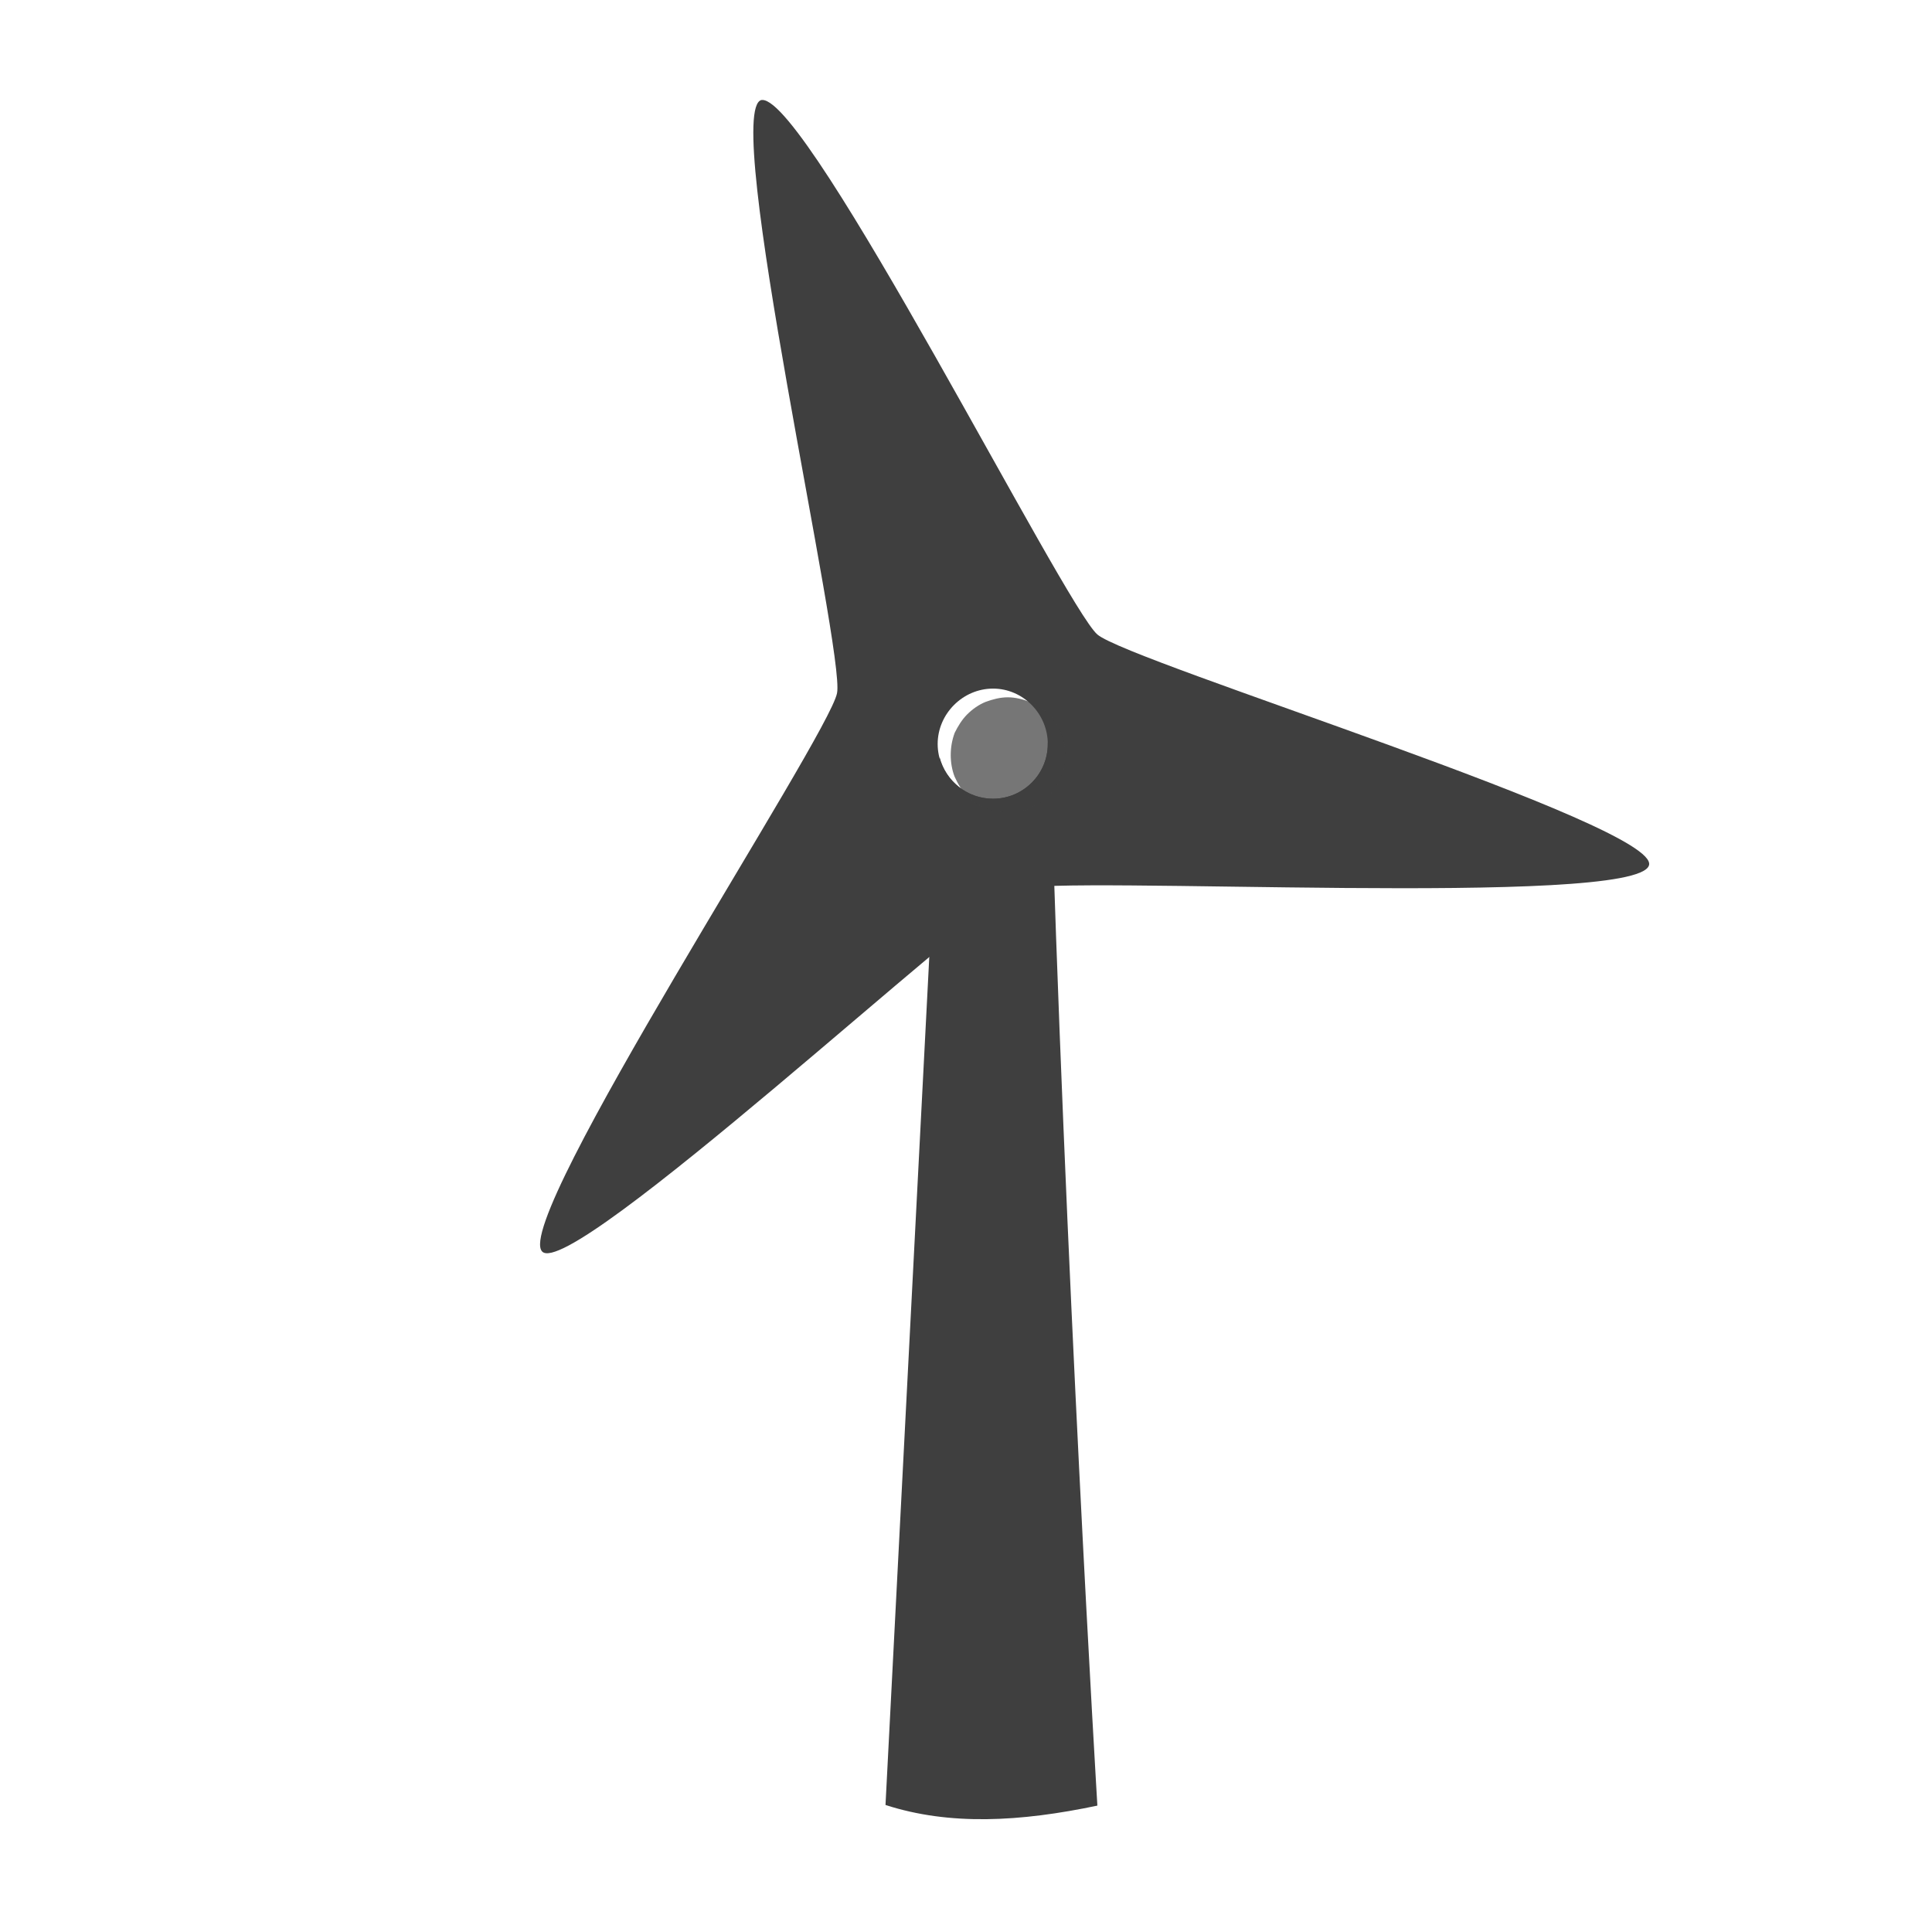 <?xml version="1.0" encoding="UTF-8"?>
<svg xmlns="http://www.w3.org/2000/svg" xmlns:xlink="http://www.w3.org/1999/xlink" width="12" height="12" viewBox="0 0 12 12" version="1.1">
<defs>
<filter id="alpha" filterUnits="objectBoundingBox" x="0%" y="0%" width="100%" height="100%">
  <feColorMatrix type="matrix" in="SourceGraphic" values="0 0 0 0 1 0 0 0 0 1 0 0 0 0 1 0 0 0 1 0"/>
</filter>
<mask id="mask0">
  <g filter="url(#alpha)">
<rect x="0" y="0" width="12" height="12" style="fill:rgb(0%,0%,0%);fill-opacity:0.711;stroke:none;"/>
  </g>
</mask>
<clipPath id="clip1">
  <rect x="0" y="0" width="12" height="12"/>
</clipPath>
<g id="surface5" clip-path="url(#clip1)">
<path style="fill-rule:evenodd;fill:rgb(24.706%,24.706%,24.706%);fill-opacity:1;stroke-width:0.991;stroke-linecap:round;stroke-linejoin:miter;stroke:rgb(24.706%,24.706%,24.706%);stroke-opacity:1;stroke-miterlimit:4;" d="M 314.544 223.353 C 314.544 225.43 314.167 227.695 313.411 229.583 C 312.467 231.66 311.335 233.548 309.824 235.059 C 308.314 236.569 306.426 237.702 304.349 238.646 C 302.461 239.401 300.195 239.779 298.118 239.779 C 295.853 239.779 293.776 239.401 291.699 238.646 C 289.811 237.702 287.923 236.569 286.413 235.059 C 284.902 233.548 283.77 231.66 282.826 229.583 C 282.07 227.695 281.693 225.43 281.693 223.353 C 281.693 221.087 282.07 219.01 282.826 216.934 C 283.77 215.046 284.902 213.158 286.413 211.647 C 287.923 210.137 289.811 208.815 291.699 208.06 C 293.776 207.305 295.853 206.738 298.118 206.738 C 300.195 206.738 302.461 207.305 304.349 208.06 C 306.426 208.815 308.314 210.137 309.824 211.647 C 311.335 213.158 312.467 215.046 313.411 216.934 C 314.167 219.01 314.544 221.087 314.544 223.353 Z M 314.544 223.353 " transform="matrix(0.021,0,0,0.021,0,0)"/>
</g>
</defs>
<g id="surface1">
<path style=" stroke:none;fill-rule:nonzero;fill:rgb(24.706%,24.706%,24.706%);fill-opacity:1;" d="M 5.906 3.383 L 5.863 4.184 C 5.938 4.094 6.059 4.035 6.191 4.035 C 6.32 4.035 6.434 4.086 6.508 4.168 C 6.5 3.902 6.5 3.695 6.492 3.438 Z M 6.52 4.602 C 6.516 4.605 6.512 4.609 6.508 4.613 C 6.508 4.613 6.508 4.617 6.508 4.621 C 6.508 4.809 6.355 4.961 6.168 4.961 C 6.008 4.961 5.875 4.852 5.836 4.703 L 5.5 11.211 C 5.898 11.34 6.336 11.316 6.816 11.215 C 6.816 11.215 6.613 7.844 6.52 4.602 Z M 6.52 4.602 "/>
<path style=" stroke:none;fill-rule:evenodd;fill:rgb(24.706%,24.706%,24.706%);fill-opacity:1;" d="M 4.734 0.621 C 4.734 0.621 4.73 0.621 4.73 0.621 C 4.477 0.676 5.25 4.047 5.199 4.305 C 5.148 4.574 3.18 7.57 3.367 7.773 C 3.543 7.965 6.074 5.609 6.32 5.523 C 6.582 5.434 10.16 5.641 10.242 5.375 C 10.32 5.129 7.016 4.113 6.816 3.941 C 6.613 3.766 5.023 0.609 4.734 0.621 Z M 6.168 4.277 C 6.355 4.277 6.508 4.434 6.508 4.621 C 6.508 4.809 6.355 4.961 6.168 4.961 C 5.98 4.961 5.824 4.809 5.824 4.621 C 5.824 4.434 5.98 4.277 6.168 4.277 Z M 6.168 4.277 "/>
<use xlink:href="#surface5" mask="url(#mask0)"/>
</g>
</svg>
